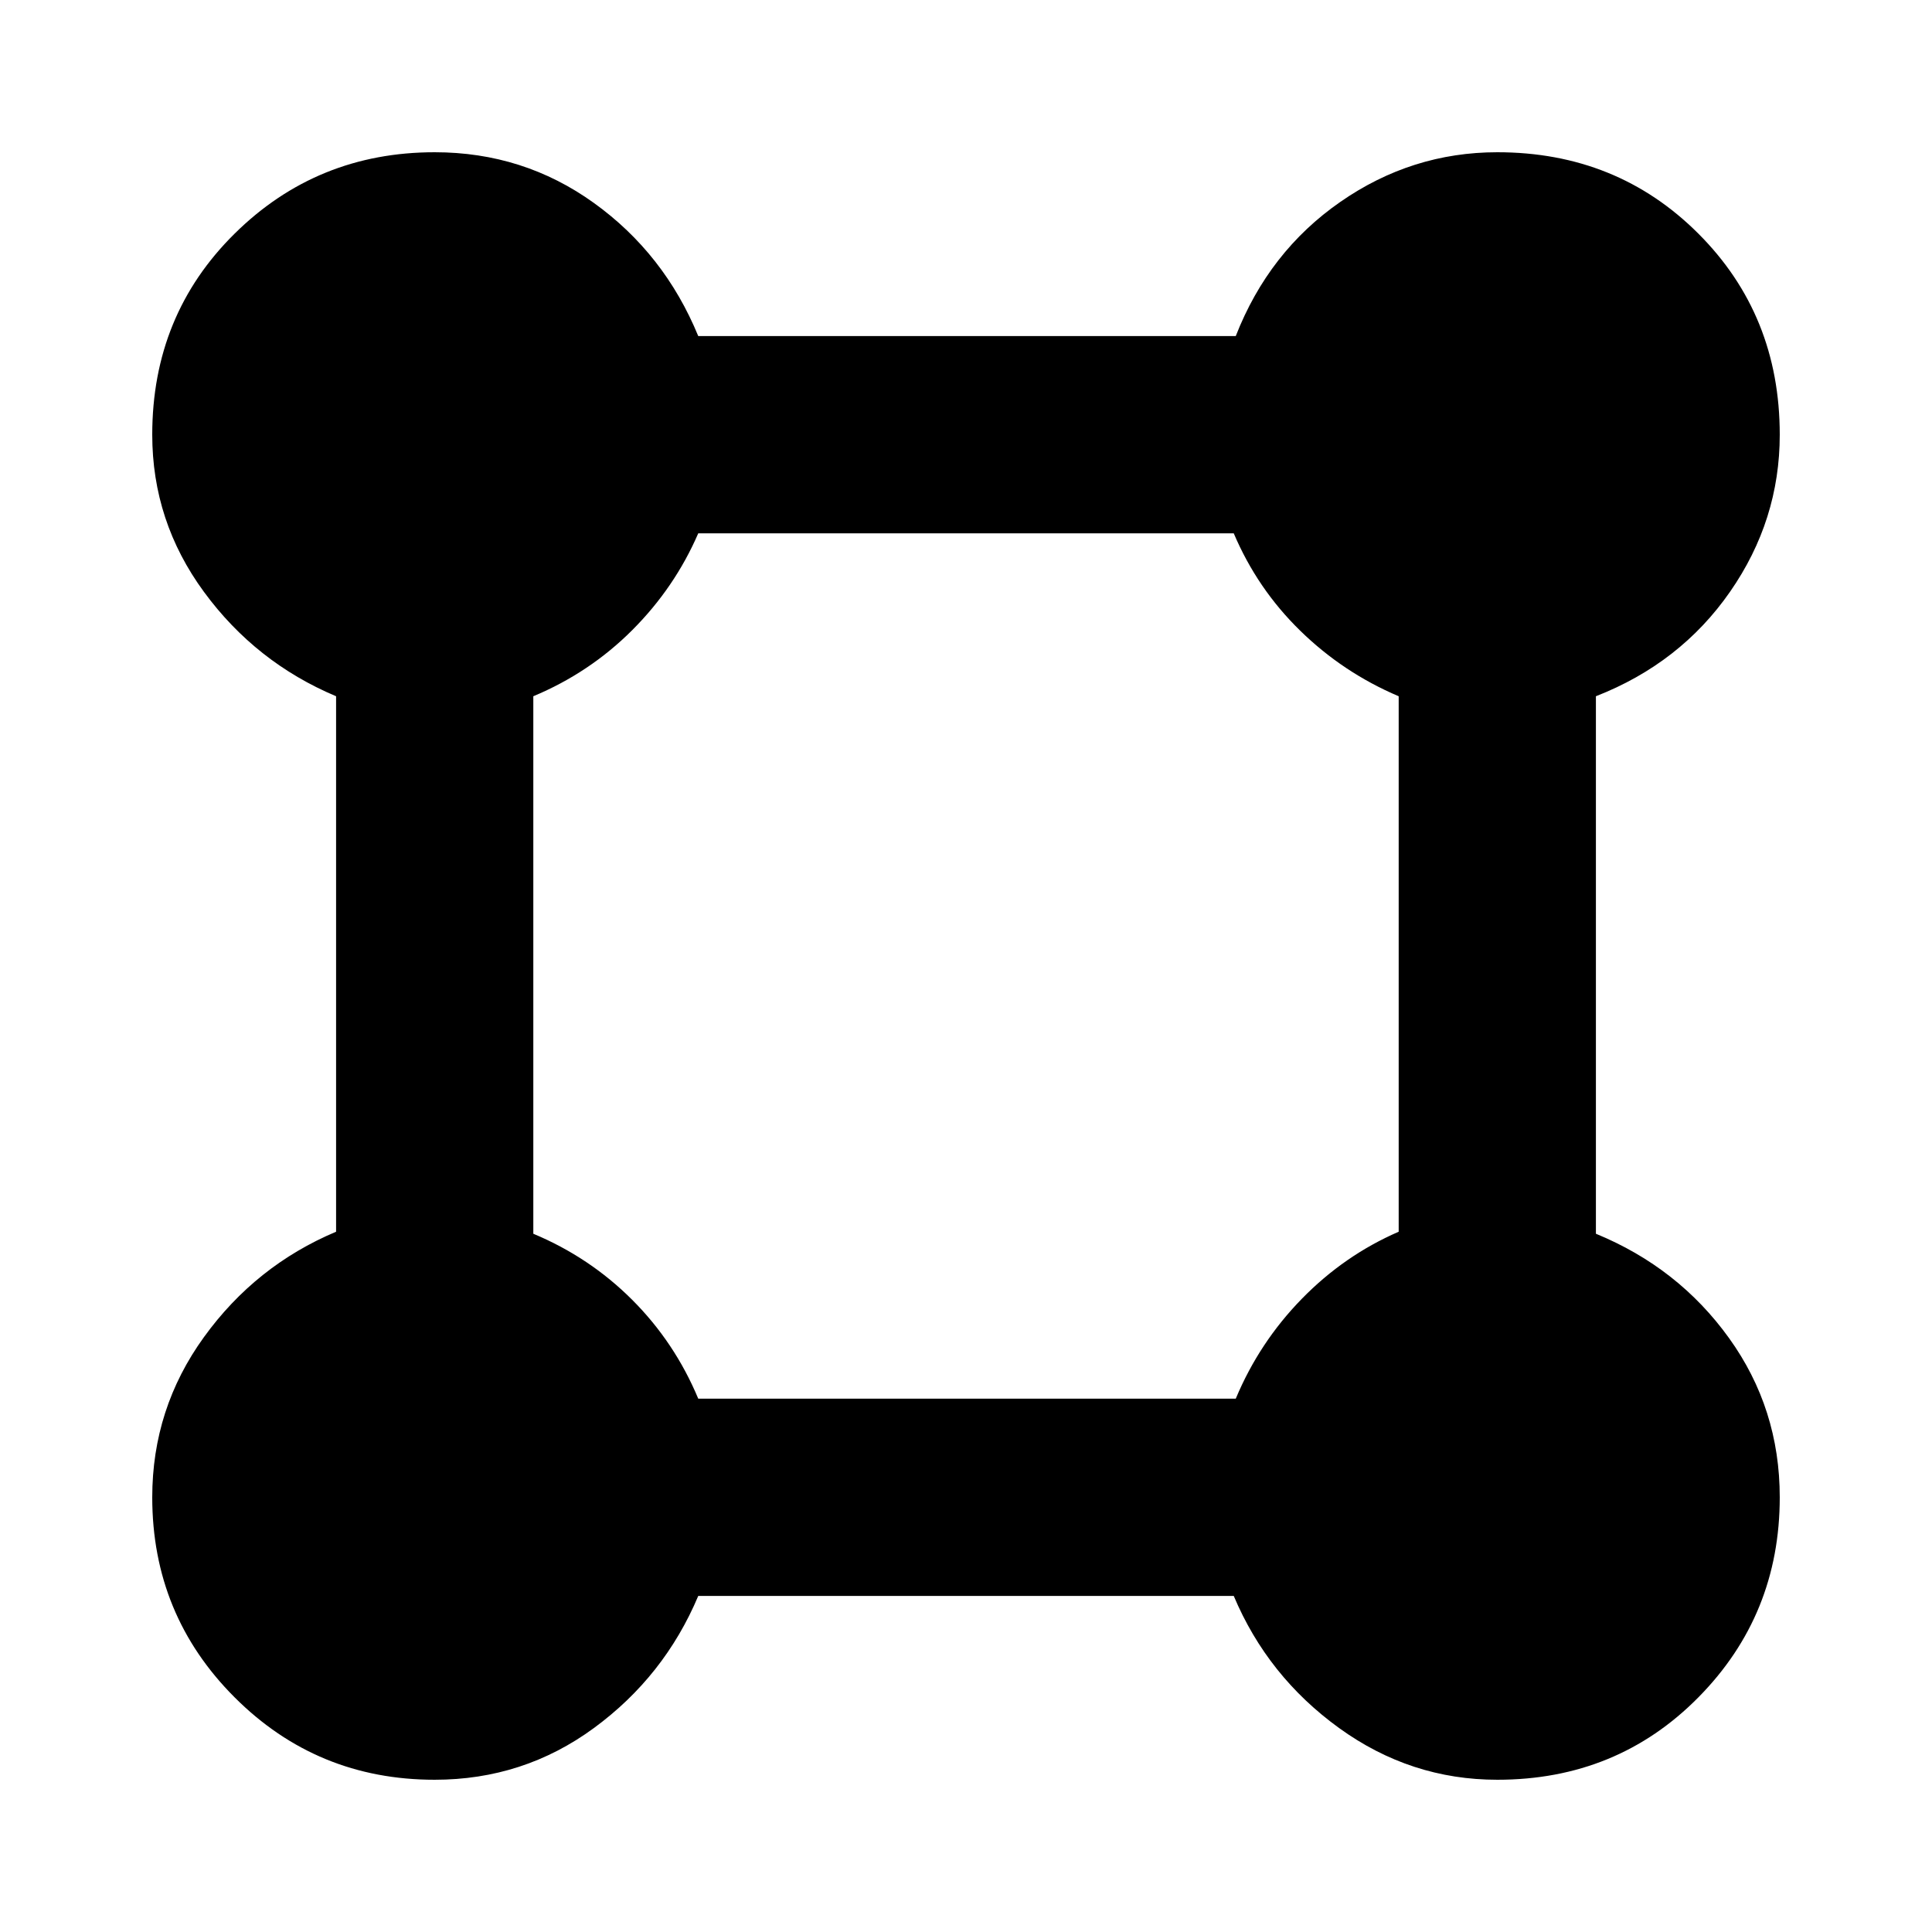 <svg xmlns="http://www.w3.org/2000/svg" height="20" viewBox="0 -960 960 960" width="20"><path d="M216-75.65q-58.48 0-99.41-40.94Q75.65-157.52 75.65-216q0-44.09 25.7-79.61 25.69-35.52 65.65-52.35v-266.08q-39.96-16.83-65.65-51.85-25.7-35.02-25.7-78.11 0-59.48 40.94-99.91 40.93-40.44 99.41-40.44 44.09 0 79.11 25.2 35.02 25.19 51.85 66.15h267.08q16.39-41.96 51.92-66.65 35.52-24.7 78.04-24.7 59.48 0 99.91 40.44 40.44 40.43 40.44 99.91 0 42.52-24.7 78.04-24.69 35.53-66.65 51.92v267.08q40.96 16.83 66.15 51.85 25.2 35.02 25.2 79.11 0 58.48-40.44 99.41Q803.48-75.65 744-75.65q-43.09 0-78.61-25.7-35.52-25.69-52.35-65.65H346.96q-16.83 39.96-51.85 65.65-35.02 25.7-79.11 25.7ZM346.96-265h267.08q11.7-28 32.83-49.63Q668-336.26 695-347.96v-266.08q-27.57-11.7-48.91-32.55-21.35-20.84-33.05-48.41H346.96q-11.7 27-32.83 48.13Q293-625.74 265-614.04v267.08q28 11.7 49.13 32.83Q335.26-293 346.96-265Z"/></svg>